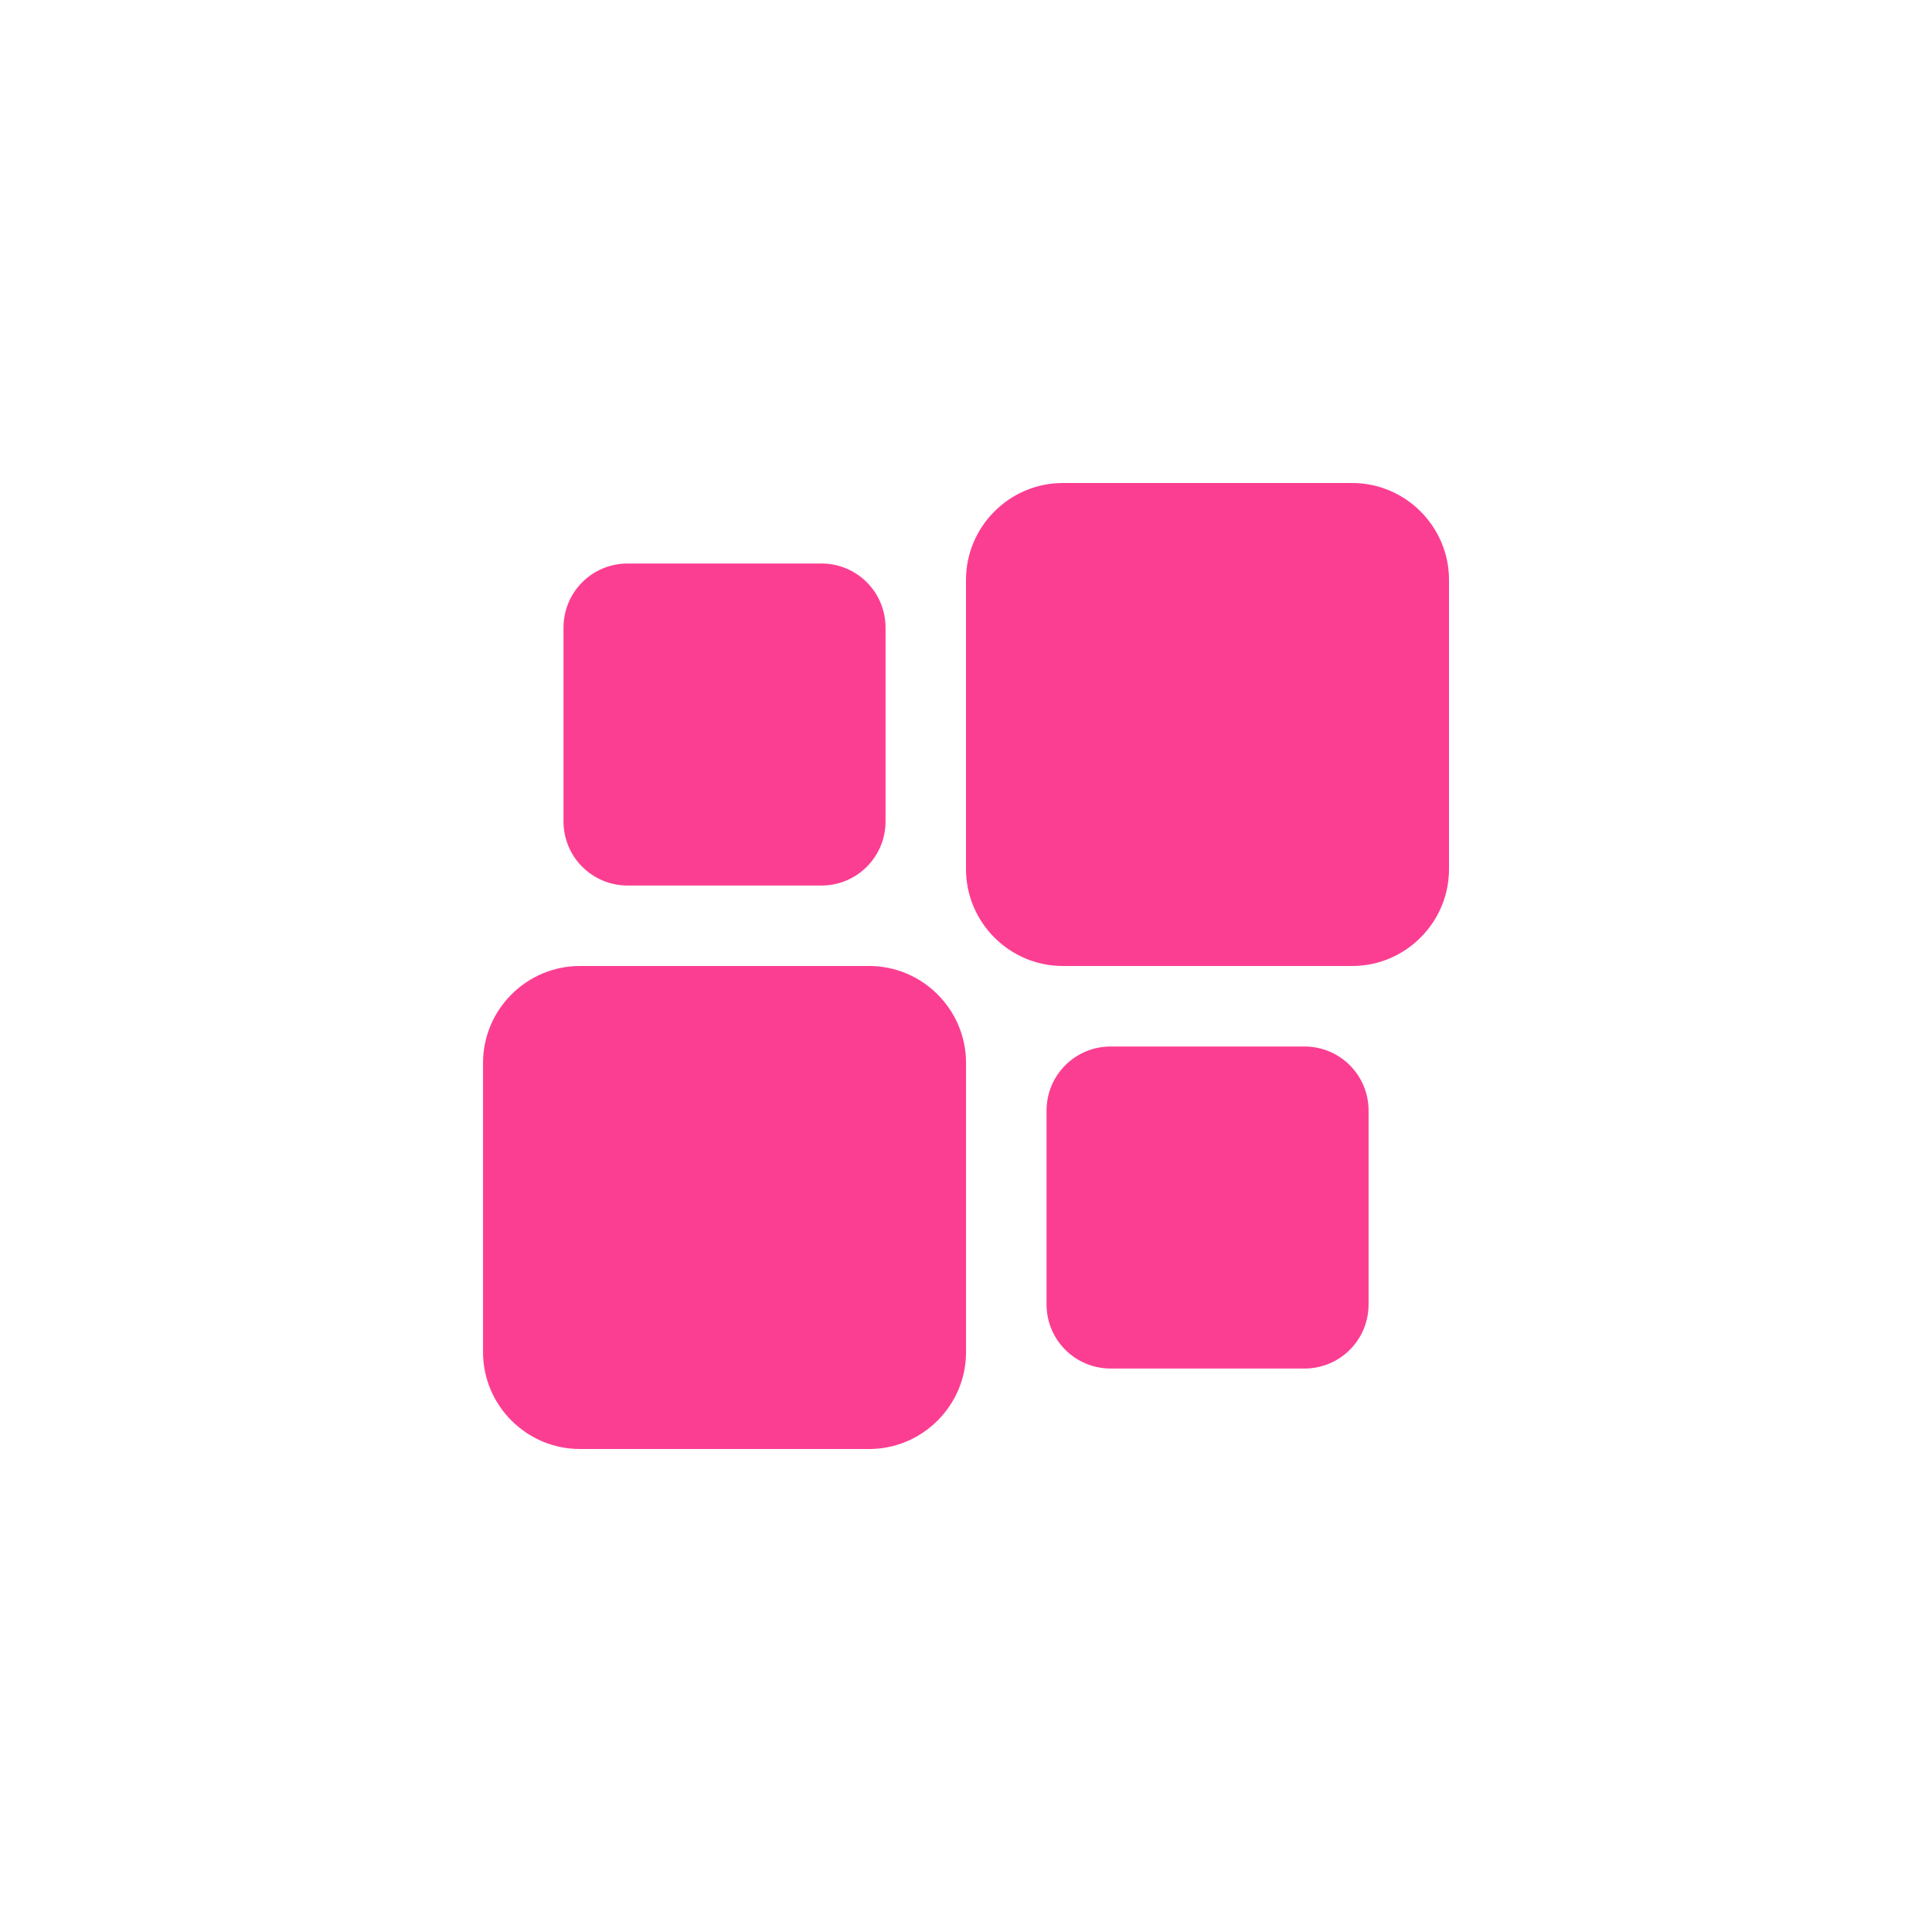 <!-- color: #474747 --><svg xmlns="http://www.w3.org/2000/svg" viewBox="0 0 48 48"><g><path d="m 26.406 12 c -1.324 0 -2.406 1.082 -2.406 2.406 l 0 7.188 c 0 1.324 1.082 2.406 2.406 2.406 l 7.188 0 c 1.324 0 2.406 -1.082 2.406 -2.406 l 0 -7.188 c 0 -1.324 -1.082 -2.406 -2.406 -2.406 m -18 2 c -0.883 0 -1.594 0.711 -1.594 1.594 l 0 4.813 c 0 0.883 0.711 1.594 1.594 1.594 l 4.813 0 c 0.883 0 1.594 -0.711 1.594 -1.594 l 0 -4.813 c 0 -0.883 -0.711 -1.594 -1.594 -1.594 m -6 10 c -1.324 0 -2.406 1.082 -2.406 2.406 l 0 7.188 c 0 1.324 1.082 2.406 2.406 2.406 l 7.188 0 c 1.324 0 2.406 -1.082 2.406 -2.406 l 0 -7.188 c 0 -1.324 -1.082 -2.406 -2.406 -2.406 m 6 2 c -0.883 0 -1.594 0.711 -1.594 1.594 l 0 4.813 c 0 0.883 0.711 1.594 1.594 1.594 l 4.813 0 c 0.883 0 1.594 -0.711 1.594 -1.594 l 0 -4.813 c 0 -0.883 -0.711 -1.594 -1.594 -1.594 m -4.813 0" fill="#fc3e92" stroke="none" fill-rule="nonzero" fill-opacity="1"/></g></svg>